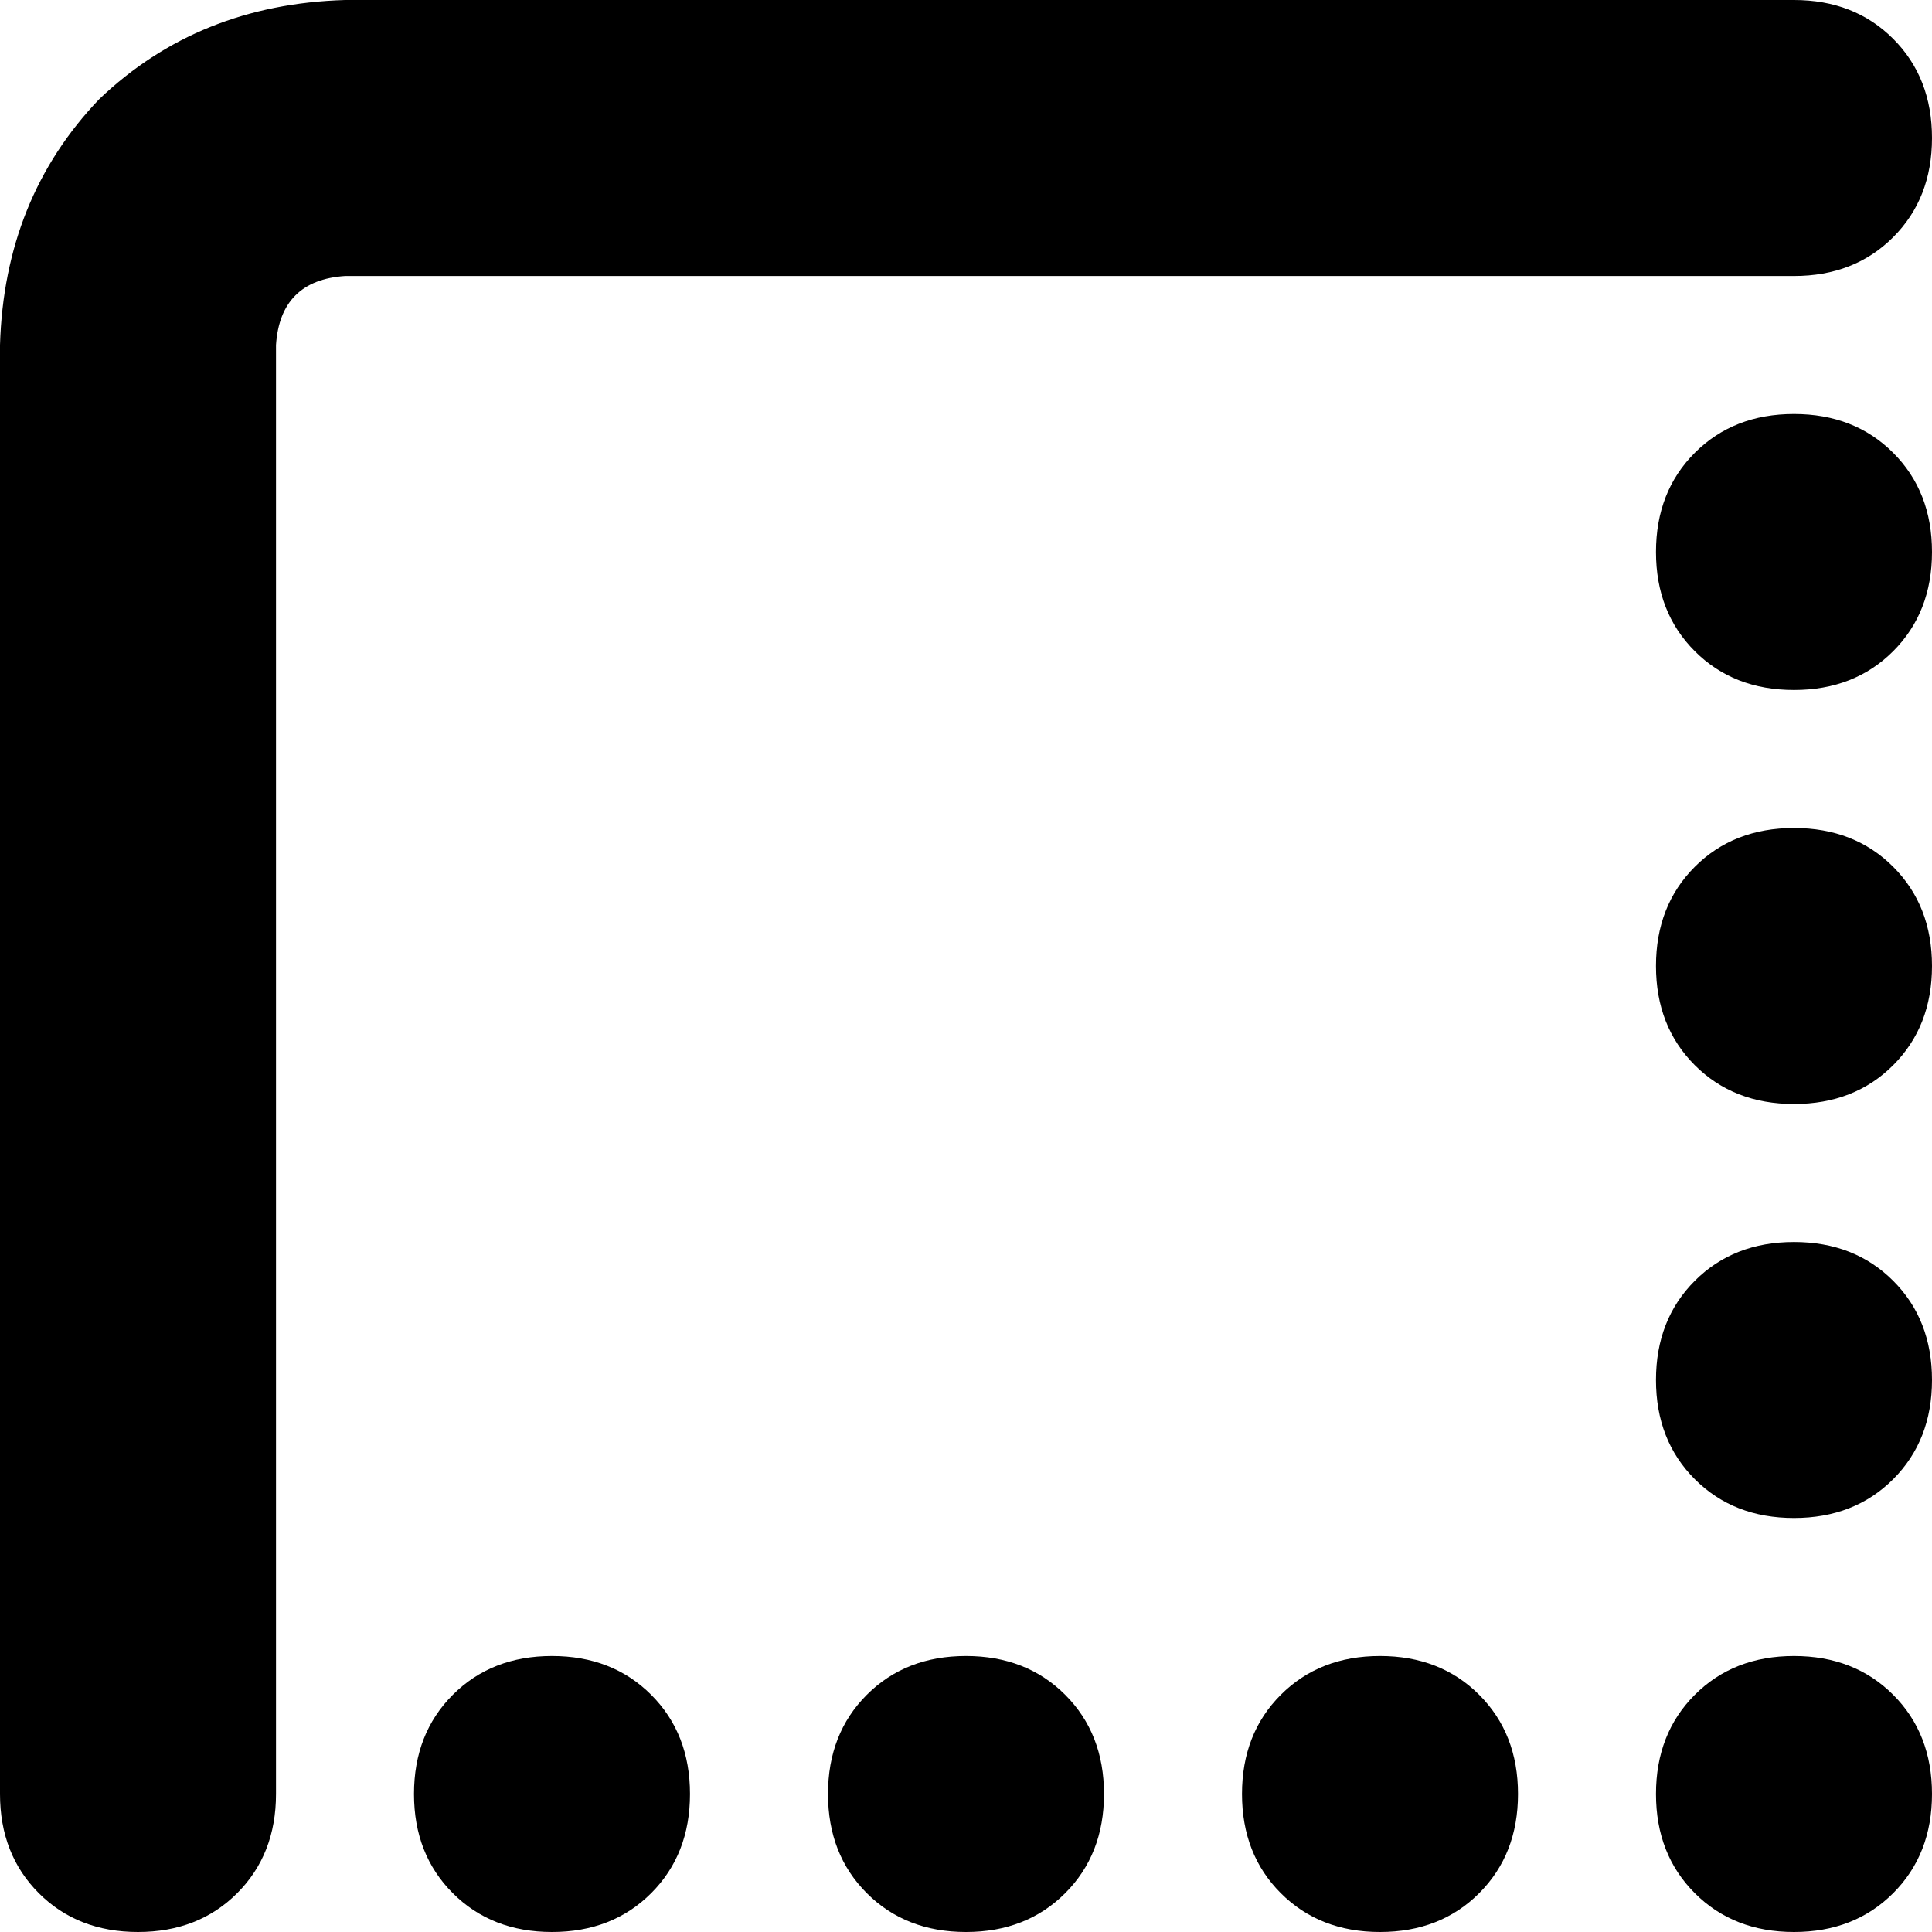 <svg viewBox="0 0 448 448">
  <path
    d="M 0 416 Q 0 430 9 439 L 9 439 Q 18 448 32 448 Q 46 448 55 439 Q 64 430 64 416 L 64 80 Q 65 65 80 64 L 416 64 Q 430 64 439 55 Q 448 46 448 32 Q 448 18 439 9 Q 430 0 416 0 L 80 0 Q 46 1 23 23 Q 1 46 0 80 L 0 416 L 0 416 Z M 160 416 Q 160 402 151 393 L 151 393 Q 142 384 128 384 Q 114 384 105 393 Q 96 402 96 416 Q 96 430 105 439 Q 114 448 128 448 Q 142 448 151 439 Q 160 430 160 416 L 160 416 Z M 352 416 Q 352 402 343 393 L 343 393 Q 334 384 320 384 Q 306 384 297 393 Q 288 402 288 416 Q 288 430 297 439 Q 306 448 320 448 Q 334 448 343 439 Q 352 430 352 416 L 352 416 Z M 256 416 Q 256 402 247 393 L 247 393 Q 238 384 224 384 Q 210 384 201 393 Q 192 402 192 416 Q 192 430 201 439 Q 210 448 224 448 Q 238 448 247 439 Q 256 430 256 416 L 256 416 Z M 448 416 Q 448 402 439 393 L 439 393 Q 430 384 416 384 Q 402 384 393 393 Q 384 402 384 416 Q 384 430 393 439 Q 402 448 416 448 Q 430 448 439 439 Q 448 430 448 416 L 448 416 Z M 416 256 Q 430 256 439 247 L 439 247 Q 448 238 448 224 Q 448 210 439 201 Q 430 192 416 192 Q 402 192 393 201 Q 384 210 384 224 Q 384 238 393 247 Q 402 256 416 256 L 416 256 Z M 416 288 Q 402 288 393 297 L 393 297 Q 384 306 384 320 Q 384 334 393 343 Q 402 352 416 352 Q 430 352 439 343 Q 448 334 448 320 Q 448 306 439 297 Q 430 288 416 288 L 416 288 Z M 416 160 Q 430 160 439 151 L 439 151 Q 448 142 448 128 Q 448 114 439 105 Q 430 96 416 96 Q 402 96 393 105 Q 384 114 384 128 Q 384 142 393 151 Q 402 160 416 160 L 416 160 Z"
  />
</svg>